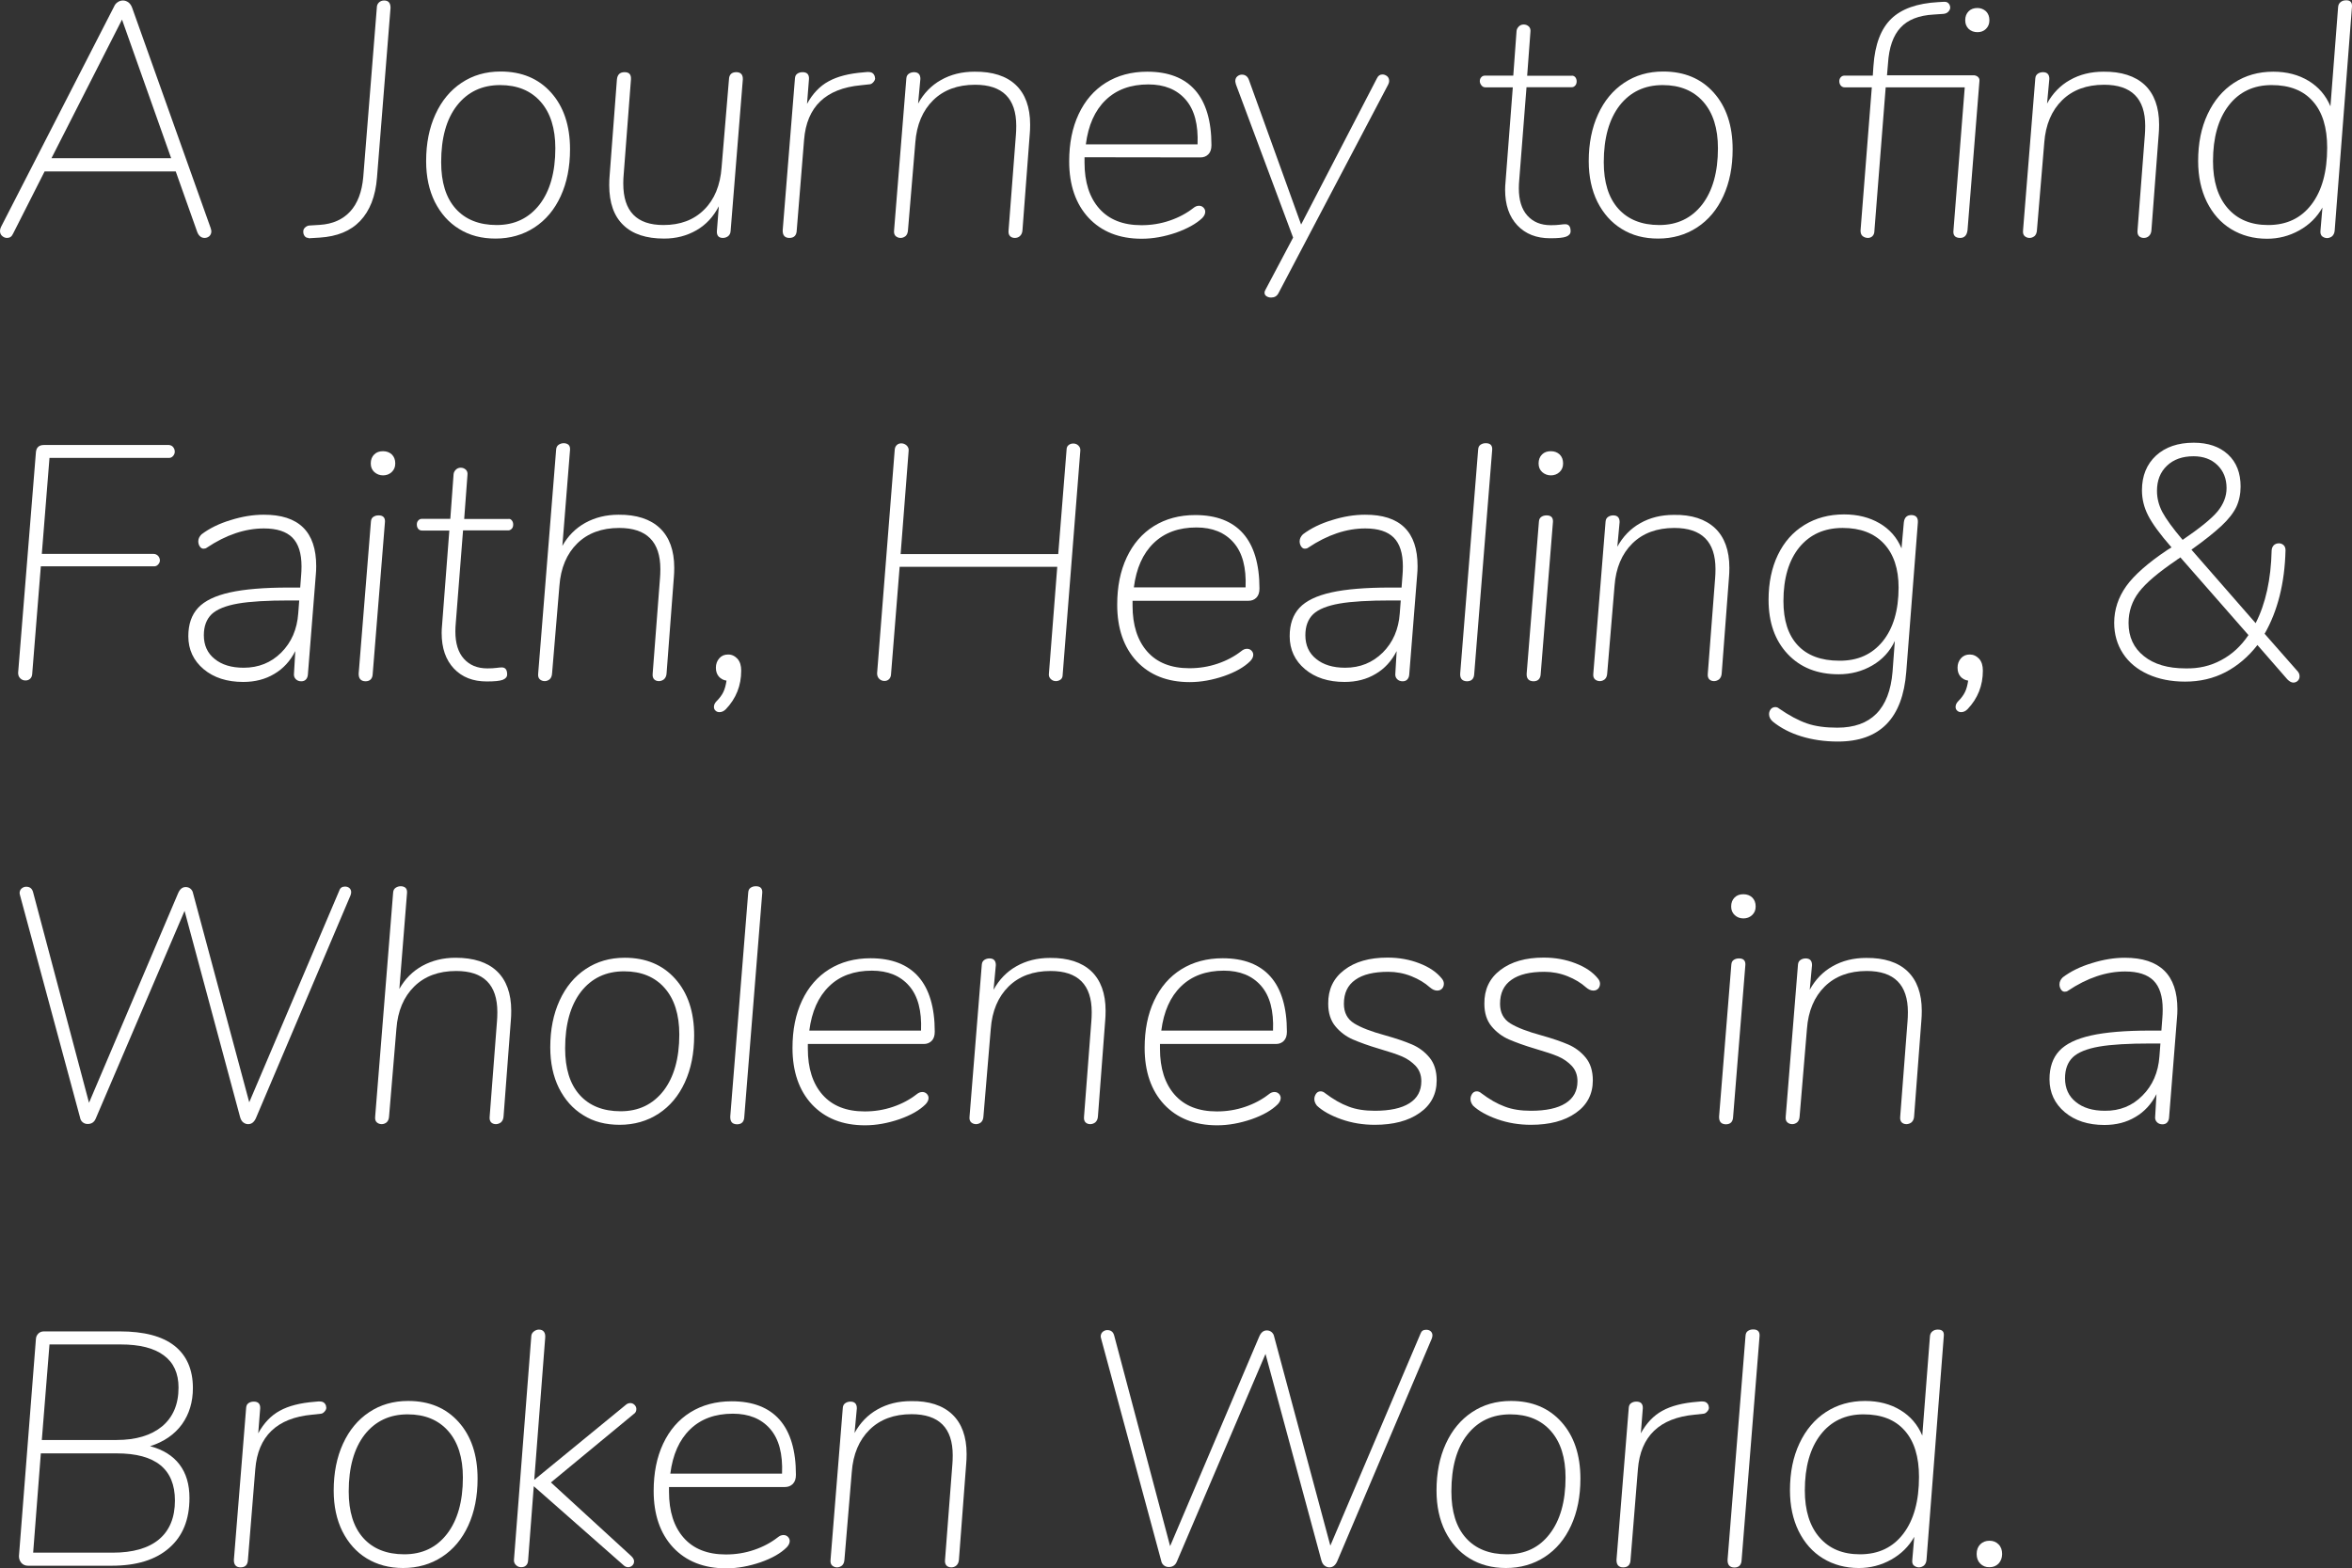 <?xml version="1.0" encoding="utf-8"?>
<!-- Generator: Adobe Illustrator 23.0.4, SVG Export Plug-In . SVG Version: 6.00 Build 0)  -->
<svg version="1.1" id="Layer_1" xmlns="http://www.w3.org/2000/svg" xmlns:xlink="http://www.w3.org/1999/xlink" x="0px" y="0px"
	 viewBox="0 0 144 96.02" style="enable-background:new 0 0 144 96.02;" xml:space="preserve">
<rect x="0" y="0" width="144" height="96.02" fill="#333333" stroke="none"/>
<style type="text/css">
	.st0{fill:#FFFFFF;}
</style>
<g>
	<path class="st0" d="M12.94,14.16c0,0.12-0.04,0.22-0.12,0.3c-0.08,0.07-0.18,0.11-0.29,0.11c-0.2,0-0.35-0.11-0.45-0.35
		l-1.32-3.72H2.73L0.8,14.31c-0.08,0.18-0.2,0.26-0.37,0.26c-0.11,0-0.21-0.04-0.3-0.12S0,14.27,0,14.14c0-0.08,0.02-0.16,0.06-0.24
		L6.98,0.41c0.05-0.12,0.13-0.22,0.23-0.28c0.1-0.07,0.21-0.1,0.32-0.1c0.12,0,0.23,0.04,0.34,0.12c0.1,0.08,0.18,0.2,0.23,0.35
		l4.8,13.47C12.93,14.07,12.94,14.14,12.94,14.16z M3.15,9.69h7.33L7.47,1.2L3.15,9.69z"/>
	<path class="st0" d="M18.89,14.57c-0.11,0-0.19-0.04-0.25-0.13s-0.08-0.19-0.07-0.29c0-0.07,0.03-0.14,0.1-0.21
		s0.16-0.12,0.26-0.13l0.65-0.04c0.79-0.05,1.41-0.33,1.86-0.82s0.72-1.2,0.8-2.11l0.83-10.36c0-0.14,0.04-0.24,0.13-0.33
		c0.09-0.08,0.19-0.12,0.32-0.12c0.26,0,0.39,0.15,0.39,0.45l-0.83,10.4c-0.09,1.15-0.44,2.03-1.03,2.65s-1.41,0.95-2.47,1.02
		l-0.67,0.04h-0.02V14.57z"/>
	<path class="st0" d="M28.11,14.02c-0.64-0.39-1.13-0.95-1.49-1.66c-0.35-0.71-0.53-1.54-0.53-2.49c0-1.09,0.19-2.04,0.57-2.87
		s0.91-1.47,1.6-1.93c0.69-0.46,1.48-0.69,2.39-0.69c1.29,0,2.32,0.43,3.09,1.29c0.77,0.86,1.16,2.02,1.16,3.47
		c0,1.09-0.19,2.04-0.57,2.87s-0.92,1.47-1.61,1.92c-0.69,0.45-1.49,0.68-2.38,0.68C29.49,14.61,28.75,14.42,28.11,14.02z
		 M33.03,12.53C33.67,11.7,34,10.55,34,9.08c0-1.22-0.3-2.17-0.9-2.85c-0.6-0.68-1.43-1.02-2.48-1.02c-1.11,0-1.99,0.42-2.64,1.25
		s-0.97,1.99-0.97,3.47c0,1.23,0.29,2.18,0.89,2.85c0.59,0.66,1.43,1,2.51,1C31.51,13.78,32.38,13.36,33.03,12.53z"/>
	<path class="st0" d="M45.48,4.86l-0.75,9.3c-0.01,0.14-0.07,0.24-0.16,0.31c-0.1,0.07-0.2,0.1-0.31,0.1
		c-0.26,0-0.38-0.14-0.37-0.41l0.12-1.53c-0.33,0.64-0.78,1.13-1.37,1.47s-1.25,0.51-1.98,0.51c-1.09,0-1.92-0.27-2.49-0.82
		c-0.58-0.55-0.87-1.37-0.87-2.45c0-0.23,0.01-0.41,0.02-0.53l0.45-5.94c0.03-0.3,0.18-0.45,0.47-0.45s0.41,0.15,0.39,0.45
		l-0.45,5.88c-0.01,0.11-0.02,0.27-0.02,0.49c0,1.7,0.82,2.54,2.46,2.54c1.03,0,1.86-0.31,2.49-0.94c0.63-0.62,0.99-1.49,1.07-2.6
		l0.45-5.37c0.01-0.3,0.16-0.45,0.45-0.45C45.35,4.42,45.49,4.57,45.48,4.86z"/>
	<path class="st0" d="M53.58,4.78c0,0.08-0.03,0.16-0.1,0.24s-0.14,0.13-0.22,0.14l-0.55,0.06c-2.16,0.2-3.32,1.32-3.48,3.34
		l-0.45,5.54c-0.01,0.31-0.16,0.47-0.45,0.47c-0.28,0-0.42-0.16-0.41-0.47l0.75-9.3c0.01-0.14,0.06-0.23,0.15-0.29
		s0.19-0.09,0.32-0.09c0.27,0,0.4,0.14,0.39,0.41l-0.12,1.53c0.34-0.62,0.78-1.09,1.32-1.38c0.54-0.3,1.25-0.48,2.14-0.55l0.22-0.02
		h0.08c0.14,0,0.24,0.04,0.3,0.11s0.1,0.16,0.1,0.25L53.58,4.78L53.58,4.78z"/>
	<path class="st0" d="M62.19,5.2c0.58,0.55,0.88,1.36,0.88,2.43c0,0.23-0.01,0.41-0.02,0.53L62.6,14.1
		c-0.01,0.16-0.07,0.28-0.16,0.36s-0.2,0.11-0.31,0.11c-0.12,0-0.22-0.04-0.29-0.11s-0.11-0.19-0.09-0.36l0.45-5.86
		c0.01-0.12,0.02-0.3,0.02-0.53c0-1.68-0.84-2.52-2.52-2.52c-1.07,0-1.93,0.32-2.57,0.95s-1.01,1.5-1.09,2.59l-0.45,5.37
		c-0.01,0.16-0.06,0.28-0.15,0.36c-0.09,0.07-0.19,0.11-0.3,0.11c-0.12,0-0.22-0.04-0.3-0.11c-0.08-0.07-0.12-0.19-0.1-0.36
		l0.75-9.3c0.01-0.14,0.07-0.23,0.16-0.29s0.2-0.09,0.31-0.09c0.26,0,0.39,0.14,0.39,0.41l-0.14,1.51c0.34-0.62,0.81-1.11,1.4-1.44
		c0.6-0.34,1.28-0.51,2.06-0.51C60.76,4.38,61.61,4.65,62.19,5.2z"/>
	<path class="st0" d="M66.4,9.63v0.33c0,1.19,0.3,2.13,0.9,2.81s1.46,1.02,2.58,1.02c0.6,0,1.17-0.09,1.73-0.28
		c0.56-0.19,1.04-0.45,1.45-0.77c0.11-0.09,0.22-0.14,0.35-0.14c0.11,0,0.2,0.04,0.27,0.11s0.11,0.16,0.11,0.25
		c0,0.14-0.06,0.26-0.18,0.39C73.24,13.7,72.7,14,72,14.25c-0.71,0.24-1.4,0.37-2.1,0.37c-1.37,0-2.45-0.43-3.25-1.28
		c-0.79-0.85-1.19-2.01-1.19-3.46c0-1.1,0.19-2.06,0.58-2.89s0.94-1.47,1.66-1.92s1.57-0.68,2.54-0.68c1.29,0,2.27,0.38,2.93,1.13
		s1,1.88,1,3.37c0,0.24-0.06,0.43-0.19,0.56s-0.29,0.19-0.48,0.19L66.4,9.63L66.4,9.63z M67.69,6.13c-0.66,0.64-1.06,1.54-1.21,2.71
		h6.84c0.05-1.21-0.19-2.12-0.73-2.74s-1.3-0.93-2.28-0.93C69.22,5.17,68.35,5.49,67.69,6.13z"/>
	<path class="st0" d="M84.64,4.56c0.11,0,0.2,0.04,0.29,0.11c0.08,0.07,0.12,0.17,0.12,0.29c0,0.07-0.02,0.14-0.06,0.22l-6.72,12.78
		c-0.1,0.18-0.24,0.26-0.45,0.26c-0.11,0-0.2-0.03-0.28-0.08s-0.12-0.13-0.12-0.22c0-0.05,0.02-0.12,0.06-0.18l1.69-3.19l-3.5-9.38
		c-0.03-0.11-0.04-0.18-0.04-0.2c0-0.12,0.04-0.22,0.12-0.29s0.18-0.11,0.28-0.11c0.2,0,0.35,0.1,0.43,0.31l3.2,8.87L84.3,4.8
		C84.38,4.63,84.49,4.56,84.64,4.56z"/>
	<path class="st0" d="M96.44,4.72c0.06,0.07,0.09,0.16,0.09,0.26c0,0.11-0.03,0.2-0.09,0.26c-0.06,0.07-0.13,0.1-0.21,0.1h-2.77
		l-0.45,5.74c-0.01,0.11-0.02,0.26-0.02,0.45c0,0.72,0.17,1.28,0.52,1.67s0.82,0.59,1.44,0.59c0.22,0,0.4-0.01,0.55-0.03
		c0.15-0.02,0.26-0.03,0.33-0.03c0.22,0,0.33,0.14,0.33,0.43c0,0.15-0.09,0.26-0.27,0.33s-0.5,0.1-0.98,0.1
		c-0.84,0-1.51-0.26-2.01-0.79s-0.75-1.25-0.75-2.18c0-0.18,0.01-0.31,0.02-0.41l0.45-5.86h-1.65c-0.11,0-0.19-0.03-0.25-0.1
		S90.6,5.09,90.6,4.97c0-0.09,0.03-0.18,0.09-0.24c0.06-0.07,0.14-0.1,0.23-0.1h1.73l0.2-2.73c0.01-0.11,0.06-0.2,0.14-0.28
		c0.08-0.08,0.18-0.12,0.3-0.12s0.22,0.04,0.31,0.12c0.08,0.08,0.12,0.19,0.1,0.33l-0.2,2.69h2.69C96.3,4.62,96.37,4.65,96.44,4.72z
		"/>
	<path class="st0" d="M99.29,14.02c-0.64-0.39-1.13-0.95-1.49-1.66c-0.35-0.71-0.53-1.54-0.53-2.49c0-1.09,0.19-2.04,0.57-2.87
		s0.91-1.47,1.6-1.93c0.69-0.46,1.48-0.69,2.39-0.69c1.29,0,2.32,0.43,3.09,1.29s1.16,2.02,1.16,3.47c0,1.09-0.19,2.04-0.57,2.87
		s-0.92,1.47-1.61,1.92s-1.49,0.68-2.38,0.68C100.67,14.61,99.93,14.42,99.29,14.02z M104.21,12.53c0.64-0.83,0.97-1.98,0.97-3.45
		c0-1.22-0.3-2.17-0.9-2.85s-1.43-1.02-2.48-1.02c-1.11,0-1.99,0.42-2.64,1.25c-0.64,0.83-0.97,1.99-0.97,3.47
		c0,1.23,0.29,2.18,0.89,2.85c0.59,0.66,1.43,1,2.51,1C102.69,13.78,103.56,13.36,104.21,12.53z"/>
	<path class="st0" d="M121.11,4.72c0.07,0.07,0.09,0.15,0.08,0.24l-0.73,9.14c-0.04,0.31-0.19,0.47-0.45,0.47
		c-0.31,0-0.45-0.16-0.41-0.47l0.69-8.75h-4.84l-0.69,8.77c0,0.15-0.04,0.26-0.12,0.34s-0.18,0.11-0.28,0.11
		c-0.12,0-0.23-0.04-0.32-0.11s-0.13-0.19-0.13-0.34l0.69-8.77h-1.65c-0.11,0-0.19-0.04-0.25-0.11s-0.09-0.17-0.09-0.27
		c0-0.09,0.03-0.18,0.09-0.24c0.06-0.07,0.14-0.1,0.23-0.1h1.73l0.04-0.59c0.09-1.32,0.46-2.28,1.09-2.89s1.59-0.95,2.88-1.02
		l0.35-0.02h0.04c0.11,0,0.19,0.04,0.25,0.11s0.09,0.16,0.09,0.25c0,0.08-0.04,0.16-0.11,0.24s-0.18,0.13-0.31,0.14l-0.59,0.04
		c-0.91,0.05-1.59,0.32-2.03,0.8c-0.45,0.48-0.71,1.22-0.77,2.21l-0.06,0.71h5.33C120.95,4.62,121.04,4.65,121.11,4.72z
		 M121.59,0.69c0.14,0.14,0.21,0.32,0.21,0.55c0,0.22-0.07,0.39-0.21,0.53s-0.32,0.2-0.52,0.2c-0.22,0-0.4-0.07-0.54-0.2
		c-0.14-0.14-0.21-0.31-0.21-0.53c0-0.23,0.07-0.41,0.21-0.55s0.32-0.2,0.54-0.2C121.27,0.49,121.44,0.56,121.59,0.69z"/>
	<path class="st0" d="M131.31,5.2c0.58,0.55,0.88,1.36,0.88,2.43c0,0.23-0.01,0.41-0.02,0.53l-0.45,5.94
		c-0.01,0.16-0.07,0.28-0.16,0.36s-0.2,0.11-0.31,0.11c-0.12,0-0.22-0.04-0.29-0.11c-0.07-0.07-0.11-0.19-0.09-0.36l0.45-5.86
		c0.01-0.12,0.02-0.3,0.02-0.53c0-1.68-0.84-2.52-2.52-2.52c-1.07,0-1.93,0.32-2.57,0.95s-1.01,1.5-1.09,2.59l-0.45,5.37
		c-0.01,0.16-0.06,0.28-0.15,0.36c-0.09,0.07-0.19,0.11-0.3,0.11c-0.12,0-0.22-0.04-0.3-0.11s-0.12-0.19-0.1-0.36l0.75-9.3
		c0.01-0.14,0.07-0.23,0.16-0.29c0.09-0.06,0.2-0.09,0.31-0.09c0.26,0,0.39,0.14,0.39,0.41l-0.14,1.51c0.34-0.62,0.81-1.11,1.4-1.44
		c0.6-0.34,1.28-0.51,2.06-0.51C129.87,4.38,130.72,4.65,131.31,5.2z"/>
	<path class="st0" d="M144,0.39l-1.06,13.72c-0.01,0.16-0.07,0.28-0.16,0.36c-0.09,0.07-0.2,0.11-0.3,0.11
		c-0.12,0-0.22-0.04-0.31-0.11c-0.08-0.07-0.12-0.19-0.1-0.36l0.12-1.4c-0.34,0.6-0.81,1.06-1.42,1.4s-1.27,0.51-1.97,0.51
		c-0.83,0-1.56-0.2-2.2-0.59s-1.13-0.95-1.49-1.67c-0.35-0.72-0.53-1.55-0.53-2.5c0-1.09,0.19-2.04,0.58-2.87s0.93-1.47,1.62-1.92
		s1.49-0.68,2.4-0.68c0.83,0,1.55,0.19,2.16,0.56s1.06,0.89,1.34,1.56l0.47-6.08c0.01-0.14,0.07-0.24,0.16-0.31s0.2-0.1,0.3-0.1
		C143.88,0,144.01,0.13,144,0.39z M141.52,12.52c0.64-0.84,0.96-2,0.96-3.48c0-1.23-0.29-2.18-0.88-2.84
		c-0.58-0.66-1.42-0.99-2.52-0.99c-1.11,0-1.99,0.42-2.63,1.25s-0.96,1.97-0.96,3.41c0,1.23,0.3,2.19,0.9,2.88
		c0.6,0.69,1.42,1.03,2.48,1.03C140,13.78,140.88,13.36,141.52,12.52z"/>
	<path class="st0" d="M10.6,27.38c0.07,0.08,0.1,0.18,0.1,0.28c0,0.09-0.03,0.18-0.1,0.26c-0.07,0.08-0.15,0.12-0.24,0.12H3.03
		l-0.47,5.88H9.4c0.11,0,0.2,0.04,0.28,0.12c0.07,0.08,0.11,0.18,0.11,0.28c0,0.08-0.03,0.16-0.1,0.24
		c-0.07,0.08-0.15,0.12-0.24,0.12H2.5l-0.53,6.61c-0.01,0.12-0.06,0.22-0.13,0.28c-0.08,0.07-0.17,0.1-0.28,0.1
		c-0.12,0-0.23-0.04-0.32-0.13s-0.13-0.2-0.13-0.34L2.2,27.68c0.03-0.28,0.19-0.43,0.49-0.43h7.65
		C10.45,27.26,10.54,27.3,10.6,27.38z"/>
	<path class="st0" d="M19.36,34.67c0,0.2-0.01,0.36-0.02,0.47l-0.49,6.17c-0.01,0.14-0.06,0.24-0.13,0.31s-0.17,0.1-0.27,0.1
		c-0.14,0-0.25-0.04-0.34-0.13s-0.13-0.21-0.11-0.36l0.08-1.36c-0.31,0.61-0.74,1.08-1.29,1.4c-0.55,0.33-1.18,0.49-1.9,0.49
		c-0.99,0-1.8-0.26-2.42-0.78s-0.94-1.2-0.94-2.02c0-0.73,0.2-1.31,0.6-1.74c0.4-0.43,1.05-0.74,1.94-0.94c0.9-0.2,2.1-0.3,3.6-0.3
		h0.71l0.06-0.79c0.01-0.12,0.02-0.29,0.02-0.51c0-0.8-0.19-1.39-0.56-1.76c-0.37-0.37-0.95-0.56-1.74-0.56
		c-1.15,0-2.32,0.39-3.5,1.18c-0.05,0.04-0.12,0.06-0.2,0.06c-0.1,0-0.17-0.05-0.23-0.14s-0.09-0.2-0.09-0.31
		c0-0.16,0.07-0.3,0.2-0.43c0.49-0.37,1.08-0.66,1.78-0.87c0.7-0.22,1.37-0.33,2.02-0.33C18.29,31.51,19.36,32.56,19.36,34.67z
		 M17.22,39.96c0.62-0.62,0.97-1.42,1.04-2.4l0.06-0.79h-0.59c-1.36,0-2.41,0.06-3.16,0.19c-0.75,0.13-1.29,0.35-1.61,0.65
		c-0.32,0.31-0.48,0.74-0.48,1.29c0,0.61,0.22,1.1,0.66,1.45c0.44,0.36,1.03,0.54,1.78,0.54C15.83,40.89,16.6,40.58,17.22,39.96z"/>
	<path class="st0" d="M21.96,41.24l0.75-9.3c0.01-0.14,0.06-0.23,0.15-0.29c0.09-0.06,0.19-0.09,0.32-0.09
		c0.27,0,0.4,0.13,0.39,0.39l-0.75,9.3c-0.01,0.31-0.16,0.47-0.45,0.47C22.09,41.71,21.95,41.55,21.96,41.24z M22.92,28.91
		c-0.15-0.14-0.22-0.31-0.22-0.53c0-0.23,0.07-0.41,0.21-0.55s0.32-0.2,0.54-0.2c0.22,0,0.4,0.07,0.54,0.2
		c0.14,0.14,0.21,0.32,0.21,0.55c0,0.22-0.07,0.39-0.22,0.53c-0.15,0.14-0.33,0.2-0.53,0.2S23.07,29.04,22.92,28.91z"/>
	<path class="st0" d="M31.33,31.86c0.06,0.07,0.09,0.16,0.09,0.26c0,0.11-0.03,0.2-0.09,0.26s-0.13,0.1-0.21,0.1h-2.77l-0.45,5.74
		c-0.01,0.11-0.02,0.26-0.02,0.45c0,0.72,0.17,1.28,0.52,1.67s0.82,0.59,1.44,0.59c0.22,0,0.4-0.01,0.55-0.03s0.26-0.03,0.33-0.03
		c0.22,0,0.33,0.14,0.33,0.43c0,0.15-0.09,0.26-0.27,0.33c-0.18,0.07-0.5,0.1-0.98,0.1c-0.84,0-1.51-0.26-2.01-0.79
		c-0.5-0.53-0.75-1.25-0.75-2.18c0-0.18,0.01-0.31,0.02-0.41l0.45-5.86h-1.65c-0.11,0-0.19-0.03-0.25-0.1s-0.09-0.16-0.09-0.28
		c0-0.09,0.03-0.18,0.09-0.24c0.06-0.07,0.14-0.1,0.23-0.1h1.73l0.2-2.73c0.01-0.11,0.06-0.2,0.14-0.28s0.18-0.12,0.3-0.12
		c0.12,0,0.22,0.04,0.31,0.12c0.08,0.08,0.12,0.19,0.1,0.33l-0.2,2.69h2.69C31.2,31.76,31.27,31.79,31.33,31.86z"/>
	<path class="st0" d="M40.4,32.34c0.58,0.55,0.88,1.36,0.88,2.43c0,0.23-0.01,0.41-0.02,0.53l-0.45,5.94
		c-0.01,0.16-0.07,0.28-0.16,0.36c-0.09,0.07-0.2,0.11-0.31,0.11c-0.12,0-0.22-0.04-0.29-0.11s-0.11-0.19-0.09-0.36l0.45-5.86
		c0.01-0.12,0.02-0.3,0.02-0.53c0-1.68-0.84-2.52-2.52-2.52c-1.07,0-1.93,0.32-2.57,0.95s-1.01,1.5-1.09,2.59l-0.45,5.37
		c-0.01,0.16-0.06,0.28-0.15,0.36c-0.09,0.07-0.19,0.11-0.3,0.11c-0.12,0-0.22-0.04-0.3-0.11c-0.08-0.07-0.12-0.19-0.1-0.36
		l1.1-13.72c0.01-0.14,0.07-0.23,0.16-0.29c0.09-0.06,0.2-0.09,0.3-0.09c0.12,0,0.22,0.03,0.3,0.1c0.07,0.07,0.1,0.17,0.09,0.31
		l-0.47,5.88c0.34-0.61,0.81-1.08,1.4-1.41c0.6-0.33,1.28-0.5,2.04-0.5C38.97,31.51,39.82,31.79,40.4,32.34z"/>
	<path class="st0" d="M45.15,40.34c0.16,0.18,0.23,0.42,0.23,0.73c0,0.91-0.31,1.7-0.94,2.36c-0.12,0.12-0.25,0.18-0.39,0.18
		c-0.1,0-0.18-0.03-0.24-0.09c-0.07-0.06-0.1-0.14-0.1-0.23c0-0.12,0.05-0.24,0.16-0.35c0.19-0.19,0.33-0.38,0.42-0.57
		c0.09-0.19,0.15-0.42,0.19-0.69c-0.19-0.03-0.35-0.11-0.47-0.25c-0.12-0.14-0.18-0.32-0.18-0.54c0-0.23,0.07-0.42,0.21-0.58
		c0.14-0.16,0.32-0.23,0.54-0.23C44.81,40.08,44.99,40.17,45.15,40.34z"/>
	<path class="st0" d="M66.03,27.29c0.09,0.09,0.13,0.2,0.11,0.34l-1.08,13.7c0,0.12-0.04,0.22-0.12,0.28s-0.18,0.1-0.29,0.1
		c-0.12,0-0.23-0.04-0.32-0.13s-0.13-0.2-0.11-0.34l0.51-6.53h-9.65l-0.53,6.61c-0.01,0.12-0.06,0.22-0.13,0.28
		c-0.07,0.07-0.17,0.1-0.27,0.1c-0.12,0-0.23-0.04-0.32-0.13s-0.13-0.2-0.13-0.34l1.08-13.7c0.01-0.12,0.06-0.22,0.13-0.28
		c0.07-0.07,0.17-0.1,0.27-0.1c0.12,0,0.23,0.04,0.33,0.13c0.09,0.09,0.14,0.2,0.12,0.34l-0.49,6.31h9.65l0.51-6.39
		c0-0.12,0.04-0.22,0.12-0.28c0.08-0.07,0.18-0.1,0.29-0.1C65.84,27.16,65.94,27.2,66.03,27.29z"/>
	<path class="st0" d="M69.34,36.76v0.33c0,1.19,0.3,2.13,0.9,2.81s1.46,1.02,2.58,1.02c0.6,0,1.17-0.09,1.73-0.28
		c0.56-0.19,1.04-0.45,1.45-0.77c0.11-0.09,0.22-0.14,0.35-0.14c0.11,0,0.2,0.04,0.27,0.11s0.11,0.16,0.11,0.25
		c0,0.14-0.06,0.26-0.18,0.39c-0.37,0.37-0.9,0.67-1.61,0.92c-0.71,0.24-1.4,0.37-2.1,0.37c-1.37,0-2.45-0.43-3.25-1.28
		c-0.79-0.85-1.19-2.01-1.19-3.46c0-1.1,0.19-2.06,0.58-2.89c0.39-0.83,0.94-1.47,1.66-1.92c0.72-0.45,1.57-0.68,2.54-0.68
		c1.29,0,2.27,0.38,2.93,1.13c0.66,0.75,1,1.88,1,3.37c0,0.24-0.06,0.43-0.19,0.56s-0.29,0.19-0.48,0.19h-7.1V36.76z M70.63,33.26
		c-0.66,0.64-1.06,1.54-1.21,2.71h6.84c0.05-1.21-0.19-2.12-0.73-2.74c-0.54-0.62-1.3-0.93-2.28-0.93
		C72.16,32.3,71.29,32.62,70.63,33.26z"/>
	<path class="st0" d="M86.79,34.67c0,0.2-0.01,0.36-0.02,0.47l-0.49,6.17c-0.01,0.14-0.06,0.24-0.13,0.31s-0.17,0.1-0.27,0.1
		c-0.14,0-0.25-0.04-0.34-0.13s-0.13-0.21-0.11-0.36l0.08-1.36c-0.31,0.61-0.74,1.08-1.29,1.4c-0.55,0.33-1.18,0.49-1.9,0.49
		c-0.99,0-1.8-0.26-2.42-0.78c-0.62-0.52-0.94-1.2-0.94-2.02c0-0.73,0.2-1.31,0.6-1.74s1.05-0.74,1.94-0.94c0.9-0.2,2.1-0.3,3.6-0.3
		h0.71l0.06-0.79c0.01-0.12,0.02-0.29,0.02-0.51c0-0.8-0.19-1.39-0.56-1.76c-0.37-0.37-0.95-0.56-1.74-0.56
		c-1.15,0-2.32,0.39-3.5,1.18c-0.05,0.04-0.12,0.06-0.2,0.06c-0.1,0-0.17-0.05-0.23-0.14c-0.06-0.09-0.09-0.2-0.09-0.31
		c0-0.16,0.07-0.3,0.2-0.43c0.49-0.37,1.08-0.66,1.78-0.87c0.7-0.22,1.37-0.33,2.02-0.33C85.72,31.51,86.79,32.56,86.79,34.67z
		 M84.66,39.96c0.62-0.62,0.97-1.42,1.04-2.4l0.06-0.79h-0.59c-1.36,0-2.41,0.06-3.16,0.19c-0.75,0.13-1.29,0.35-1.61,0.65
		c-0.32,0.31-0.48,0.74-0.48,1.29c0,0.61,0.22,1.1,0.66,1.45c0.44,0.36,1.03,0.54,1.78,0.54C83.27,40.89,84.03,40.58,84.66,39.96z"
		/>
	<path class="st0" d="M89.4,41.24l1.1-13.72c0.01-0.14,0.06-0.23,0.15-0.29c0.09-0.06,0.19-0.09,0.32-0.09
		c0.27,0,0.4,0.13,0.39,0.39l-1.1,13.72c-0.01,0.31-0.16,0.47-0.45,0.47C89.52,41.71,89.38,41.55,89.4,41.24z"/>
	<path class="st0" d="M93.47,41.24l0.75-9.3c0.01-0.14,0.06-0.23,0.15-0.29c0.09-0.06,0.19-0.09,0.32-0.09
		c0.27,0,0.4,0.13,0.39,0.39l-0.75,9.3c-0.01,0.31-0.16,0.47-0.45,0.47C93.59,41.71,93.45,41.55,93.47,41.24z M94.42,28.91
		c-0.15-0.14-0.22-0.31-0.22-0.53c0-0.23,0.07-0.41,0.21-0.55s0.32-0.2,0.54-0.2s0.4,0.07,0.54,0.2c0.14,0.14,0.21,0.32,0.21,0.55
		c0,0.22-0.07,0.39-0.22,0.53c-0.15,0.14-0.33,0.2-0.53,0.2S94.57,29.04,94.42,28.91z"/>
	<path class="st0" d="M105,32.34c0.58,0.55,0.88,1.36,0.88,2.43c0,0.23-0.01,0.41-0.02,0.53l-0.45,5.94
		c-0.01,0.16-0.07,0.28-0.16,0.36c-0.09,0.07-0.2,0.11-0.31,0.11c-0.12,0-0.22-0.04-0.29-0.11s-0.11-0.19-0.09-0.36l0.45-5.86
		c0.01-0.12,0.02-0.3,0.02-0.53c0-1.68-0.84-2.52-2.52-2.52c-1.07,0-1.93,0.32-2.57,0.95s-1.01,1.5-1.09,2.59l-0.45,5.37
		c-0.01,0.16-0.06,0.28-0.15,0.36c-0.09,0.07-0.19,0.11-0.3,0.11c-0.12,0-0.22-0.04-0.3-0.11s-0.12-0.19-0.1-0.36l0.75-9.3
		c0.01-0.14,0.07-0.23,0.16-0.29c0.09-0.06,0.2-0.09,0.31-0.09c0.26,0,0.39,0.14,0.39,0.41l-0.14,1.51c0.34-0.62,0.81-1.11,1.4-1.44
		c0.6-0.34,1.28-0.51,2.06-0.51C103.57,31.51,104.41,31.79,105,32.34z"/>
	<path class="st0" d="M117.42,32l-0.71,9.14c-0.22,2.85-1.61,4.27-4.19,4.27c-0.81,0-1.56-0.11-2.24-0.32s-1.26-0.51-1.75-0.91
		c-0.15-0.14-0.22-0.28-0.22-0.45c0-0.12,0.04-0.22,0.11-0.31c0.07-0.08,0.17-0.12,0.27-0.12c0.09,0,0.17,0.03,0.22,0.08
		c0.62,0.43,1.2,0.74,1.72,0.92c0.52,0.18,1.14,0.26,1.86,0.26c2.06,0,3.19-1.14,3.38-3.42l0.14-1.89c-0.3,0.64-0.76,1.14-1.38,1.5
		c-0.62,0.36-1.31,0.54-2.06,0.54c-1.3,0-2.34-0.41-3.12-1.24c-0.78-0.83-1.17-1.93-1.17-3.32c0-1.04,0.19-1.96,0.57-2.75
		s0.92-1.4,1.62-1.83c0.7-0.43,1.51-0.65,2.43-0.65c0.83,0,1.55,0.18,2.17,0.54c0.62,0.36,1.07,0.87,1.35,1.54l0.14-1.57
		c0.03-0.31,0.18-0.47,0.47-0.47C117.31,31.55,117.44,31.7,117.42,32z M115.27,39.27c0.64-0.79,0.97-1.89,0.97-3.29
		c0-1.15-0.3-2.05-0.9-2.69s-1.44-0.96-2.52-0.96c-1.13,0-2.01,0.4-2.66,1.19c-0.64,0.79-0.97,1.89-0.97,3.29
		c0,1.18,0.29,2.08,0.88,2.71c0.58,0.62,1.43,0.94,2.54,0.94C113.74,40.47,114.62,40.07,115.27,39.27z"/>
	<path class="st0" d="M121.17,40.34c0.16,0.18,0.23,0.42,0.23,0.73c0,0.91-0.31,1.7-0.94,2.36c-0.12,0.12-0.25,0.18-0.39,0.18
		c-0.1,0-0.18-0.03-0.24-0.09c-0.07-0.06-0.1-0.14-0.1-0.23c0-0.12,0.05-0.24,0.16-0.35c0.19-0.19,0.33-0.38,0.42-0.57
		s0.15-0.42,0.19-0.69c-0.19-0.03-0.35-0.11-0.47-0.25s-0.18-0.32-0.18-0.54c0-0.23,0.07-0.42,0.21-0.58
		c0.14-0.16,0.32-0.23,0.54-0.23C120.82,40.08,121.01,40.17,121.17,40.34z"/>
	<path class="st0" d="M140.79,41.42c0,0.11-0.04,0.2-0.11,0.27s-0.17,0.11-0.27,0.11c-0.12,0-0.24-0.07-0.37-0.2l-1.83-2.1
		c-0.56,0.72-1.21,1.27-1.95,1.66c-0.75,0.39-1.57,0.58-2.48,0.58c-0.85,0-1.61-0.15-2.27-0.45s-1.17-0.72-1.53-1.27
		s-0.54-1.18-0.54-1.88c0-0.81,0.25-1.56,0.74-2.25c0.49-0.68,1.33-1.42,2.51-2.21l0.26-0.16c-0.71-0.81-1.18-1.46-1.43-1.95
		c-0.25-0.49-0.38-1-0.38-1.55c0-0.88,0.29-1.59,0.86-2.12c0.58-0.53,1.35-0.79,2.31-0.79c0.88,0,1.58,0.24,2.1,0.72
		s0.77,1.14,0.77,1.96c0,0.46-0.09,0.88-0.26,1.25c-0.18,0.37-0.48,0.76-0.91,1.16c-0.43,0.4-1.04,0.89-1.84,1.46l3.93,4.5
		c0.61-1.19,0.94-2.68,0.98-4.46c0.01-0.14,0.06-0.24,0.14-0.32c0.08-0.07,0.18-0.11,0.31-0.11c0.11,0,0.2,0.04,0.28,0.11
		s0.12,0.18,0.12,0.32c-0.05,2.01-0.48,3.71-1.28,5.11l2.04,2.32C140.76,41.22,140.79,41.31,140.79,41.42z M136,40.42
		c0.66-0.35,1.21-0.86,1.66-1.53l-4.17-4.76c-0.04,0.04-0.08,0.07-0.12,0.09s-0.07,0.04-0.1,0.07c-1.11,0.75-1.88,1.4-2.31,1.96
		c-0.43,0.56-0.64,1.2-0.64,1.9c0,0.85,0.31,1.53,0.94,2.03c0.62,0.5,1.47,0.75,2.54,0.75C134.61,40.95,135.34,40.78,136,40.42z
		 M132.39,31.36c0.22,0.41,0.63,0.98,1.24,1.7c1.04-0.71,1.75-1.28,2.13-1.73c0.37-0.45,0.56-0.93,0.56-1.44
		c0-0.58-0.19-1.05-0.56-1.41s-0.86-0.54-1.46-0.54c-0.68,0-1.22,0.19-1.63,0.58s-0.61,0.9-0.61,1.54
		C132.06,30.51,132.17,30.94,132.39,31.36z"/>
	<path class="st0" d="M21.12,54.29c0.11,0,0.2,0.03,0.27,0.09s0.11,0.15,0.11,0.25c0,0.05-0.01,0.12-0.04,0.2l-5.8,13.66
		c-0.11,0.23-0.26,0.35-0.47,0.35c-0.11,0-0.21-0.04-0.3-0.11s-0.15-0.18-0.19-0.32l-3.4-12.63L5.86,68.5
		c-0.09,0.22-0.26,0.33-0.49,0.33c-0.11,0-0.21-0.03-0.3-0.1s-0.15-0.17-0.17-0.3L1.22,54.8L1.2,54.7c0-0.12,0.04-0.22,0.12-0.29
		S1.5,54.3,1.6,54.3c0.23,0,0.37,0.11,0.43,0.35l3.42,12.88l5.45-12.82c0.11-0.26,0.26-0.39,0.47-0.39c0.11,0,0.2,0.03,0.29,0.1
		c0.08,0.07,0.14,0.16,0.16,0.28l3.44,12.8l5.52-12.98C20.83,54.37,20.95,54.29,21.12,54.29z"/>
	<path class="st0" d="M30.42,59.47c0.58,0.55,0.88,1.36,0.88,2.43c0,0.23-0.01,0.41-0.02,0.53l-0.45,5.94
		c-0.01,0.16-0.07,0.28-0.16,0.36c-0.09,0.07-0.2,0.11-0.31,0.11c-0.12,0-0.22-0.04-0.29-0.11c-0.07-0.07-0.11-0.19-0.09-0.36
		l0.45-5.86c0.01-0.12,0.02-0.3,0.02-0.53c0-1.68-0.84-2.52-2.52-2.52c-1.07,0-1.93,0.32-2.57,0.95s-1.01,1.5-1.09,2.59l-0.45,5.37
		c-0.01,0.16-0.06,0.28-0.15,0.36c-0.09,0.07-0.19,0.11-0.3,0.11c-0.12,0-0.22-0.04-0.3-0.11s-0.12-0.19-0.1-0.36l1.1-13.72
		c0.01-0.14,0.07-0.23,0.16-0.29s0.2-0.09,0.3-0.09c0.12,0,0.22,0.03,0.3,0.1c0.07,0.07,0.1,0.17,0.09,0.31l-0.47,5.88
		c0.34-0.61,0.81-1.08,1.4-1.41c0.6-0.33,1.28-0.5,2.04-0.5C28.99,58.65,29.84,58.92,30.42,59.47z"/>
	<path class="st0" d="M35.71,68.29c-0.64-0.39-1.13-0.95-1.49-1.66c-0.35-0.71-0.53-1.54-0.53-2.49c0-1.09,0.19-2.04,0.57-2.87
		c0.38-0.83,0.91-1.47,1.6-1.93s1.48-0.69,2.39-0.69c1.29,0,2.32,0.43,3.09,1.29s1.16,2.02,1.16,3.47c0,1.09-0.19,2.04-0.57,2.87
		s-0.92,1.47-1.61,1.92c-0.69,0.45-1.49,0.68-2.38,0.68C37.09,68.88,36.34,68.69,35.71,68.29z M40.62,66.8
		c0.64-0.83,0.97-1.98,0.97-3.45c0-1.22-0.3-2.17-0.9-2.85c-0.6-0.68-1.43-1.02-2.48-1.02c-1.11,0-1.99,0.42-2.64,1.25
		c-0.64,0.83-0.97,1.99-0.97,3.47c0,1.23,0.29,2.18,0.89,2.85c0.59,0.66,1.43,1,2.51,1C39.1,68.05,39.97,67.63,40.62,66.8z"/>
	<path class="st0" d="M44.71,68.37l1.1-13.72c0.01-0.14,0.06-0.23,0.15-0.29s0.19-0.09,0.32-0.09c0.27,0,0.4,0.13,0.39,0.39
		l-1.1,13.72c-0.01,0.31-0.16,0.47-0.45,0.47C44.83,68.84,44.7,68.69,44.71,68.37z"/>
	<path class="st0" d="M49.46,63.9v0.33c0,1.19,0.3,2.13,0.9,2.81c0.6,0.68,1.46,1.02,2.58,1.02c0.6,0,1.17-0.09,1.73-0.28
		s1.04-0.45,1.45-0.77c0.11-0.09,0.22-0.14,0.35-0.14c0.11,0,0.2,0.04,0.27,0.11s0.11,0.16,0.11,0.25c0,0.14-0.06,0.26-0.18,0.39
		c-0.37,0.37-0.9,0.67-1.61,0.92c-0.71,0.24-1.4,0.37-2.1,0.37c-1.37,0-2.45-0.43-3.25-1.28c-0.79-0.85-1.19-2.01-1.19-3.46
		c0-1.1,0.19-2.06,0.58-2.89c0.39-0.83,0.94-1.47,1.66-1.92c0.72-0.45,1.57-0.68,2.54-0.68c1.29,0,2.27,0.38,2.93,1.13
		s1,1.88,1,3.37c0,0.24-0.06,0.43-0.19,0.56s-0.29,0.19-0.48,0.19h-7.1V63.9z M50.76,60.4c-0.66,0.64-1.06,1.54-1.21,2.71h6.84
		c0.05-1.21-0.19-2.12-0.73-2.74c-0.54-0.62-1.3-0.93-2.28-0.93C52.29,59.44,51.41,59.76,50.76,60.4z"/>
	<path class="st0" d="M66.81,59.47c0.58,0.55,0.88,1.36,0.88,2.43c0,0.23-0.01,0.41-0.02,0.53l-0.45,5.94
		c-0.01,0.16-0.07,0.28-0.16,0.36c-0.09,0.07-0.2,0.11-0.31,0.11c-0.12,0-0.22-0.04-0.29-0.11s-0.11-0.19-0.09-0.36l0.45-5.86
		c0.01-0.12,0.02-0.3,0.02-0.53c0-1.68-0.84-2.52-2.52-2.52c-1.07,0-1.93,0.32-2.57,0.95s-1.01,1.5-1.09,2.59l-0.45,5.37
		c-0.01,0.16-0.06,0.28-0.15,0.36c-0.09,0.07-0.19,0.11-0.3,0.11c-0.12,0-0.22-0.04-0.3-0.11c-0.08-0.07-0.12-0.19-0.1-0.36
		l0.75-9.3c0.01-0.14,0.07-0.23,0.16-0.29s0.2-0.09,0.31-0.09c0.26,0,0.39,0.14,0.39,0.41l-0.14,1.51c0.34-0.62,0.81-1.11,1.4-1.44
		c0.6-0.34,1.28-0.51,2.06-0.51C65.38,58.65,66.22,58.92,66.81,59.47z"/>
	<path class="st0" d="M71.02,63.9v0.33c0,1.19,0.3,2.13,0.9,2.81s1.46,1.02,2.58,1.02c0.6,0,1.17-0.09,1.73-0.28
		s1.04-0.45,1.45-0.77c0.11-0.09,0.22-0.14,0.35-0.14c0.11,0,0.2,0.04,0.27,0.11s0.11,0.16,0.11,0.25c0,0.14-0.06,0.26-0.18,0.39
		c-0.37,0.37-0.9,0.67-1.61,0.92c-0.71,0.24-1.4,0.37-2.1,0.37c-1.37,0-2.45-0.43-3.25-1.28c-0.79-0.85-1.19-2.01-1.19-3.46
		c0-1.1,0.19-2.06,0.58-2.89c0.39-0.83,0.94-1.47,1.66-1.92c0.72-0.45,1.57-0.68,2.54-0.68c1.29,0,2.27,0.38,2.93,1.13
		s1,1.88,1,3.37c0,0.24-0.06,0.43-0.19,0.56s-0.29,0.19-0.48,0.19h-7.1V63.9z M72.31,60.4c-0.66,0.64-1.06,1.54-1.21,2.71h6.84
		c0.05-1.21-0.19-2.12-0.73-2.74c-0.54-0.62-1.3-0.93-2.28-0.93C73.84,59.44,72.97,59.76,72.31,60.4z"/>
	<path class="st0" d="M82.12,68.54c-0.65-0.23-1.15-0.51-1.49-0.83c-0.11-0.14-0.16-0.27-0.16-0.41c0-0.12,0.04-0.23,0.11-0.33
		s0.17-0.14,0.28-0.14c0.09,0,0.19,0.04,0.28,0.12c0.49,0.37,0.96,0.64,1.42,0.81c0.46,0.18,1,0.26,1.61,0.26
		c0.92,0,1.63-0.15,2.12-0.46c0.49-0.31,0.73-0.76,0.73-1.35c0-0.38-0.12-0.69-0.35-0.94c-0.23-0.24-0.51-0.44-0.84-0.58
		c-0.33-0.14-0.79-0.29-1.37-0.46c-0.68-0.2-1.22-0.4-1.64-0.58c-0.41-0.18-0.77-0.45-1.06-0.8s-0.44-0.81-0.44-1.38
		c-0.01-0.87,0.31-1.56,0.98-2.07c0.66-0.51,1.55-0.76,2.65-0.76c0.71,0,1.36,0.12,1.95,0.35c0.6,0.23,1.06,0.54,1.38,0.94
		c0.08,0.1,0.12,0.2,0.12,0.31c0,0.12-0.04,0.22-0.11,0.3c-0.08,0.08-0.17,0.12-0.3,0.12c-0.15,0-0.3-0.07-0.45-0.2
		c-0.3-0.27-0.68-0.5-1.13-0.68s-0.93-0.27-1.41-0.27c-0.88,0-1.56,0.16-2.02,0.49c-0.47,0.33-0.7,0.81-0.7,1.47
		c0,0.54,0.21,0.94,0.63,1.2c0.42,0.26,1.05,0.5,1.89,0.73c0.68,0.19,1.23,0.38,1.65,0.56c0.42,0.18,0.78,0.45,1.07,0.8
		s0.44,0.82,0.44,1.4c0,0.84-0.35,1.51-1.04,1.99c-0.69,0.49-1.61,0.73-2.75,0.73C83.45,68.88,82.77,68.77,82.12,68.54z"/>
	<path class="st0" d="M91.68,68.54c-0.65-0.23-1.15-0.51-1.49-0.83c-0.11-0.14-0.16-0.27-0.16-0.41c0-0.12,0.04-0.23,0.11-0.33
		s0.17-0.14,0.28-0.14c0.09,0,0.19,0.04,0.28,0.12c0.49,0.37,0.96,0.64,1.42,0.81c0.46,0.18,1,0.26,1.61,0.26
		c0.92,0,1.63-0.15,2.12-0.46c0.49-0.31,0.73-0.76,0.73-1.35c0-0.38-0.12-0.69-0.35-0.94c-0.23-0.24-0.51-0.44-0.84-0.58
		c-0.33-0.14-0.79-0.29-1.37-0.46c-0.68-0.2-1.22-0.4-1.64-0.58c-0.41-0.18-0.77-0.45-1.06-0.8s-0.44-0.81-0.44-1.38
		c-0.01-0.87,0.31-1.56,0.98-2.07s1.55-0.76,2.65-0.76c0.71,0,1.36,0.12,1.95,0.35c0.6,0.23,1.06,0.54,1.38,0.94
		c0.08,0.1,0.12,0.2,0.12,0.31c0,0.12-0.04,0.22-0.11,0.3c-0.08,0.08-0.17,0.12-0.3,0.12c-0.15,0-0.3-0.07-0.45-0.2
		c-0.3-0.27-0.68-0.5-1.13-0.68s-0.93-0.27-1.41-0.27c-0.88,0-1.56,0.16-2.02,0.49c-0.47,0.33-0.7,0.81-0.7,1.47
		c0,0.54,0.21,0.94,0.63,1.2c0.42,0.26,1.05,0.5,1.89,0.73c0.68,0.19,1.23,0.38,1.65,0.56c0.42,0.18,0.78,0.45,1.07,0.8
		s0.44,0.82,0.44,1.4c0,0.84-0.35,1.51-1.04,1.99c-0.69,0.49-1.61,0.73-2.75,0.73C93.02,68.88,92.33,68.77,91.68,68.54z"/>
	<path class="st0" d="M105.25,68.37l0.75-9.3c0.01-0.14,0.06-0.23,0.15-0.29c0.09-0.06,0.19-0.09,0.32-0.09
		c0.27,0,0.4,0.13,0.39,0.39l-0.75,9.3c-0.01,0.31-0.16,0.47-0.45,0.47C105.38,68.84,105.24,68.69,105.25,68.37z M106.21,56.04
		c-0.15-0.14-0.22-0.31-0.22-0.53c0-0.23,0.07-0.41,0.21-0.55s0.32-0.2,0.54-0.2s0.4,0.07,0.54,0.2c0.14,0.14,0.21,0.32,0.21,0.55
		c0,0.22-0.07,0.39-0.22,0.53s-0.33,0.2-0.53,0.2S106.36,56.18,106.21,56.04z"/>
	<path class="st0" d="M116.78,59.47c0.58,0.55,0.88,1.36,0.88,2.43c0,0.23-0.01,0.41-0.02,0.53l-0.45,5.94
		c-0.01,0.16-0.07,0.28-0.16,0.36c-0.09,0.07-0.2,0.11-0.31,0.11c-0.12,0-0.22-0.04-0.29-0.11s-0.11-0.19-0.09-0.36l0.45-5.86
		c0.01-0.12,0.02-0.3,0.02-0.53c0-1.68-0.84-2.52-2.52-2.52c-1.07,0-1.93,0.32-2.57,0.95s-1.01,1.5-1.09,2.59l-0.45,5.37
		c-0.01,0.16-0.06,0.28-0.15,0.36c-0.09,0.07-0.19,0.11-0.3,0.11c-0.12,0-0.22-0.04-0.3-0.11s-0.12-0.19-0.1-0.36l0.75-9.3
		c0.01-0.14,0.07-0.23,0.16-0.29c0.09-0.06,0.2-0.09,0.31-0.09c0.26,0,0.39,0.14,0.39,0.41l-0.14,1.51c0.34-0.62,0.81-1.11,1.4-1.44
		c0.6-0.34,1.28-0.51,2.06-0.51C115.35,58.65,116.2,58.92,116.78,59.47z"/>
	<path class="st0" d="M133.31,61.8c0,0.2-0.01,0.36-0.02,0.47l-0.49,6.17c-0.01,0.14-0.06,0.24-0.13,0.31s-0.17,0.1-0.27,0.1
		c-0.14,0-0.25-0.04-0.34-0.13s-0.13-0.21-0.11-0.36l0.08-1.36c-0.31,0.61-0.74,1.08-1.29,1.4c-0.55,0.33-1.18,0.49-1.9,0.49
		c-0.99,0-1.8-0.26-2.42-0.78c-0.62-0.52-0.94-1.2-0.94-2.02c0-0.73,0.2-1.31,0.6-1.74s1.05-0.74,1.94-0.94c0.9-0.2,2.1-0.3,3.6-0.3
		h0.71l0.06-0.79c0.01-0.12,0.02-0.29,0.02-0.51c0-0.8-0.19-1.39-0.56-1.76s-0.95-0.56-1.74-0.56c-1.15,0-2.32,0.39-3.5,1.18
		c-0.05,0.04-0.12,0.06-0.2,0.06c-0.1,0-0.17-0.05-0.23-0.14c-0.06-0.09-0.09-0.2-0.09-0.31c0-0.16,0.07-0.3,0.2-0.43
		c0.49-0.37,1.08-0.66,1.78-0.87c0.7-0.22,1.37-0.33,2.02-0.33C132.24,58.65,133.31,59.7,133.31,61.8z M131.17,67.09
		c0.62-0.62,0.97-1.42,1.04-2.4l0.06-0.79h-0.59c-1.36,0-2.41,0.06-3.16,0.19c-0.75,0.13-1.29,0.35-1.61,0.65
		c-0.32,0.31-0.48,0.74-0.48,1.29c0,0.61,0.22,1.1,0.66,1.45c0.44,0.36,1.03,0.54,1.78,0.54C129.78,68.03,130.55,67.72,131.17,67.09
		z"/>
	<path class="st0" d="M10.99,89.68c0.41,0.54,0.61,1.22,0.61,2.05c0,1.32-0.41,2.34-1.24,3.06c-0.83,0.73-2,1.09-3.52,1.09H1.71
		c-0.16,0-0.3-0.06-0.4-0.17c-0.1-0.12-0.15-0.25-0.15-0.42L2.2,81.98c0.01-0.14,0.07-0.24,0.16-0.33c0.09-0.08,0.2-0.12,0.33-0.12
		h4.64c1.48,0,2.6,0.29,3.35,0.88s1.13,1.46,1.13,2.59c0,0.85-0.22,1.59-0.67,2.22c-0.45,0.62-1.1,1.07-1.95,1.34
		C9.98,88.77,10.58,89.14,10.99,89.68z M9.73,94.27c0.65-0.54,0.98-1.34,0.98-2.38c0-1.93-1.19-2.89-3.56-2.89H2.5l-0.47,6.08H6.9
		C8.13,95.08,9.08,94.81,9.73,94.27z M2.56,88.18h4.58c1.18,0,2.11-0.28,2.78-0.83c0.67-0.56,1.01-1.35,1.01-2.38
		c0-0.87-0.3-1.53-0.9-1.97c-0.6-0.45-1.48-0.67-2.65-0.67H3.03L2.56,88.18z"/>
	<path class="st0" d="M19.98,86.19c0,0.08-0.03,0.16-0.1,0.24c-0.07,0.08-0.14,0.13-0.22,0.14l-0.55,0.06
		c-2.16,0.2-3.32,1.32-3.48,3.34l-0.45,5.54c-0.01,0.31-0.16,0.47-0.45,0.47c-0.28,0-0.42-0.16-0.41-0.47l0.75-9.3
		c0.01-0.14,0.06-0.23,0.15-0.29c0.09-0.06,0.19-0.09,0.32-0.09c0.27,0,0.4,0.14,0.39,0.41l-0.12,1.53
		c0.34-0.62,0.78-1.09,1.32-1.38c0.54-0.3,1.25-0.48,2.14-0.55l0.22-0.02h0.08c0.14,0,0.24,0.04,0.3,0.11
		c0.07,0.07,0.1,0.16,0.1,0.25v0.01H19.98z"/>
	<path class="st0" d="M22.45,95.43c-0.64-0.39-1.13-0.95-1.49-1.66c-0.35-0.71-0.53-1.54-0.53-2.49c0-1.09,0.19-2.04,0.57-2.87
		s0.91-1.47,1.6-1.93s1.48-0.69,2.39-0.69c1.29,0,2.32,0.43,3.09,1.29s1.16,2.02,1.16,3.47c0,1.09-0.19,2.04-0.57,2.87
		s-0.92,1.47-1.61,1.92s-1.49,0.68-2.38,0.68C23.83,96.02,23.09,95.82,22.45,95.43z M27.37,93.93c0.64-0.83,0.97-1.98,0.97-3.45
		c0-1.22-0.3-2.17-0.9-2.85s-1.43-1.02-2.48-1.02c-1.11,0-1.99,0.42-2.64,1.25c-0.64,0.83-0.97,1.99-0.97,3.47
		c0,1.23,0.29,2.18,0.89,2.85c0.59,0.66,1.43,1,2.51,1C25.85,95.18,26.72,94.77,27.37,93.93z"/>
	<path class="st0" d="M38.6,85.92c0.09,0,0.18,0.04,0.25,0.11s0.11,0.16,0.11,0.25c0,0.14-0.05,0.24-0.16,0.31l-5.07,4.19l4.93,4.52
		c0.11,0.11,0.16,0.21,0.16,0.31s-0.03,0.18-0.1,0.25s-0.16,0.11-0.26,0.11c-0.09,0-0.18-0.03-0.26-0.1l-5.52-4.86l-0.35,4.58
		c-0.01,0.12-0.06,0.22-0.13,0.28c-0.07,0.07-0.17,0.1-0.3,0.1s-0.23-0.05-0.32-0.14s-0.13-0.21-0.11-0.35l1.06-13.68
		c0.01-0.11,0.07-0.2,0.16-0.27s0.2-0.11,0.3-0.11c0.14,0,0.24,0.04,0.31,0.13s0.09,0.21,0.08,0.36l-0.67,8.71L38.35,86
		C38.42,85.95,38.5,85.92,38.6,85.92z"/>
	<path class="st0" d="M40.96,91.03v0.33c0,1.19,0.3,2.13,0.9,2.81c0.6,0.68,1.46,1.02,2.58,1.02c0.6,0,1.17-0.09,1.73-0.28
		s1.04-0.45,1.45-0.77c0.11-0.09,0.22-0.14,0.35-0.14c0.11,0,0.2,0.04,0.27,0.11s0.11,0.16,0.11,0.25c0,0.14-0.06,0.26-0.18,0.39
		c-0.37,0.37-0.9,0.67-1.61,0.92c-0.71,0.24-1.4,0.37-2.1,0.37c-1.37,0-2.45-0.43-3.25-1.28c-0.79-0.85-1.19-2.01-1.19-3.46
		c0-1.1,0.19-2.06,0.58-2.89c0.39-0.83,0.94-1.47,1.66-1.92s1.57-0.68,2.54-0.68c1.29,0,2.27,0.38,2.93,1.13s1,1.88,1,3.37
		c0,0.24-0.06,0.43-0.19,0.56s-0.29,0.19-0.48,0.19h-7.1V91.03z M42.25,87.53c-0.66,0.64-1.06,1.54-1.21,2.71h6.84
		c0.05-1.21-0.19-2.12-0.73-2.74c-0.54-0.62-1.3-0.93-2.28-0.93C43.78,86.57,42.91,86.89,42.25,87.53z"/>
	<path class="st0" d="M58.3,86.61c0.58,0.55,0.88,1.36,0.88,2.43c0,0.23-0.01,0.41-0.02,0.53l-0.45,5.94
		c-0.01,0.16-0.07,0.28-0.16,0.36s-0.2,0.11-0.31,0.11c-0.12,0-0.22-0.04-0.29-0.11s-0.11-0.19-0.09-0.36l0.45-5.86
		c0.01-0.12,0.02-0.3,0.02-0.53c0-1.68-0.84-2.52-2.52-2.52c-1.07,0-1.93,0.32-2.57,0.95s-1.01,1.5-1.09,2.59l-0.45,5.37
		c-0.01,0.16-0.06,0.28-0.15,0.36c-0.09,0.07-0.19,0.11-0.3,0.11c-0.12,0-0.22-0.04-0.3-0.11c-0.08-0.07-0.12-0.19-0.1-0.36
		l0.75-9.3c0.01-0.14,0.07-0.23,0.16-0.29s0.2-0.09,0.31-0.09c0.26,0,0.39,0.14,0.39,0.41l-0.14,1.51c0.34-0.62,0.81-1.11,1.4-1.44
		c0.6-0.34,1.28-0.51,2.06-0.51C56.87,85.78,57.72,86.06,58.3,86.61z"/>
	<path class="st0" d="M87.32,81.43c0.11,0,0.2,0.03,0.27,0.09s0.11,0.15,0.11,0.25c0,0.05-0.01,0.12-0.04,0.2l-5.8,13.66
		c-0.11,0.23-0.26,0.35-0.47,0.35c-0.11,0-0.21-0.04-0.3-0.11c-0.09-0.07-0.15-0.18-0.19-0.32l-3.42-12.64l-5.43,12.72
		c-0.09,0.22-0.26,0.33-0.49,0.33c-0.11,0-0.21-0.03-0.3-0.1c-0.09-0.07-0.15-0.17-0.17-0.3l-3.68-13.61l-0.02-0.1
		c0-0.12,0.04-0.22,0.12-0.29s0.18-0.11,0.28-0.11c0.23,0,0.37,0.11,0.43,0.35l3.42,12.88l5.45-12.82c0.11-0.26,0.26-0.39,0.47-0.39
		c0.11,0,0.2,0.03,0.29,0.1c0.08,0.07,0.14,0.16,0.16,0.28l3.44,12.8l5.52-12.98C87.03,81.5,87.14,81.43,87.32,81.43z"/>
	<path class="st0" d="M89.97,95.43c-0.64-0.39-1.13-0.95-1.49-1.66c-0.35-0.71-0.53-1.54-0.53-2.49c0-1.09,0.19-2.04,0.57-2.87
		s0.91-1.47,1.6-1.93c0.69-0.46,1.48-0.69,2.39-0.69c1.29,0,2.32,0.43,3.09,1.29s1.16,2.02,1.16,3.47c0,1.09-0.19,2.04-0.57,2.87
		s-0.92,1.47-1.61,1.92s-1.49,0.68-2.38,0.68C91.35,96.02,90.61,95.82,89.97,95.43z M94.88,93.93c0.64-0.83,0.97-1.98,0.97-3.45
		c0-1.22-0.3-2.17-0.9-2.85s-1.43-1.02-2.48-1.02c-1.11,0-1.99,0.42-2.64,1.25s-0.97,1.99-0.97,3.47c0,1.23,0.29,2.18,0.89,2.85
		c0.59,0.66,1.43,1,2.51,1C93.37,95.18,94.24,94.77,94.88,93.93z"/>
	<path class="st0" d="M104.63,86.19c0,0.08-0.03,0.16-0.1,0.24c-0.07,0.08-0.14,0.13-0.22,0.14l-0.55,0.06
		c-2.16,0.2-3.32,1.32-3.48,3.34l-0.45,5.54c-0.01,0.31-0.16,0.47-0.45,0.47c-0.28,0-0.42-0.16-0.41-0.47l0.75-9.3
		c0.01-0.14,0.06-0.23,0.15-0.29c0.09-0.06,0.19-0.09,0.32-0.09c0.27,0,0.4,0.14,0.39,0.41l-0.12,1.53
		c0.34-0.62,0.78-1.09,1.32-1.38c0.54-0.3,1.25-0.48,2.14-0.55l0.22-0.02h0.08c0.14,0,0.24,0.04,0.3,0.11
		c0.07,0.07,0.1,0.16,0.1,0.25v0.01H104.63z"/>
	<path class="st0" d="M105.77,95.51l1.1-13.72c0.01-0.14,0.06-0.23,0.15-0.29c0.09-0.06,0.19-0.09,0.32-0.09
		c0.27,0,0.4,0.13,0.39,0.39l-1.1,13.72c-0.01,0.31-0.16,0.47-0.45,0.47C105.89,95.98,105.76,95.82,105.77,95.51z"/>
	<path class="st0" d="M119.01,81.79l-1.06,13.72c-0.01,0.16-0.07,0.28-0.16,0.36c-0.09,0.07-0.2,0.11-0.3,0.11
		c-0.12,0-0.22-0.04-0.31-0.11s-0.12-0.19-0.1-0.36l0.12-1.4c-0.34,0.6-0.81,1.06-1.42,1.4c-0.61,0.34-1.27,0.51-1.97,0.51
		c-0.83,0-1.56-0.2-2.2-0.59s-1.13-0.95-1.49-1.67c-0.35-0.72-0.53-1.55-0.53-2.5c0-1.09,0.19-2.04,0.58-2.87s0.93-1.47,1.62-1.92
		s1.49-0.68,2.4-0.68c0.83,0,1.55,0.19,2.16,0.56c0.61,0.37,1.06,0.89,1.34,1.56l0.47-6.08c0.01-0.14,0.07-0.24,0.16-0.31
		c0.09-0.07,0.2-0.1,0.3-0.1C118.9,81.41,119.03,81.53,119.01,81.79z M116.53,93.92c0.64-0.84,0.96-2,0.96-3.48
		c0-1.23-0.29-2.18-0.88-2.84c-0.58-0.66-1.42-0.99-2.52-0.99c-1.11,0-1.99,0.42-2.63,1.25s-0.96,1.97-0.96,3.41
		c0,1.23,0.3,2.19,0.9,2.88c0.6,0.69,1.42,1.03,2.48,1.03C115.01,95.18,115.89,94.76,116.53,93.92z"/>
	<path class="st0" d="M121.24,95.75c-0.15-0.15-0.22-0.35-0.22-0.59s0.07-0.44,0.22-0.59c0.15-0.15,0.34-0.22,0.57-0.22
		c0.22,0,0.4,0.07,0.55,0.22s0.22,0.35,0.22,0.59s-0.08,0.44-0.22,0.59c-0.15,0.15-0.33,0.22-0.55,0.22
		C121.58,95.98,121.39,95.9,121.24,95.75z"/>
</g>
</svg>
